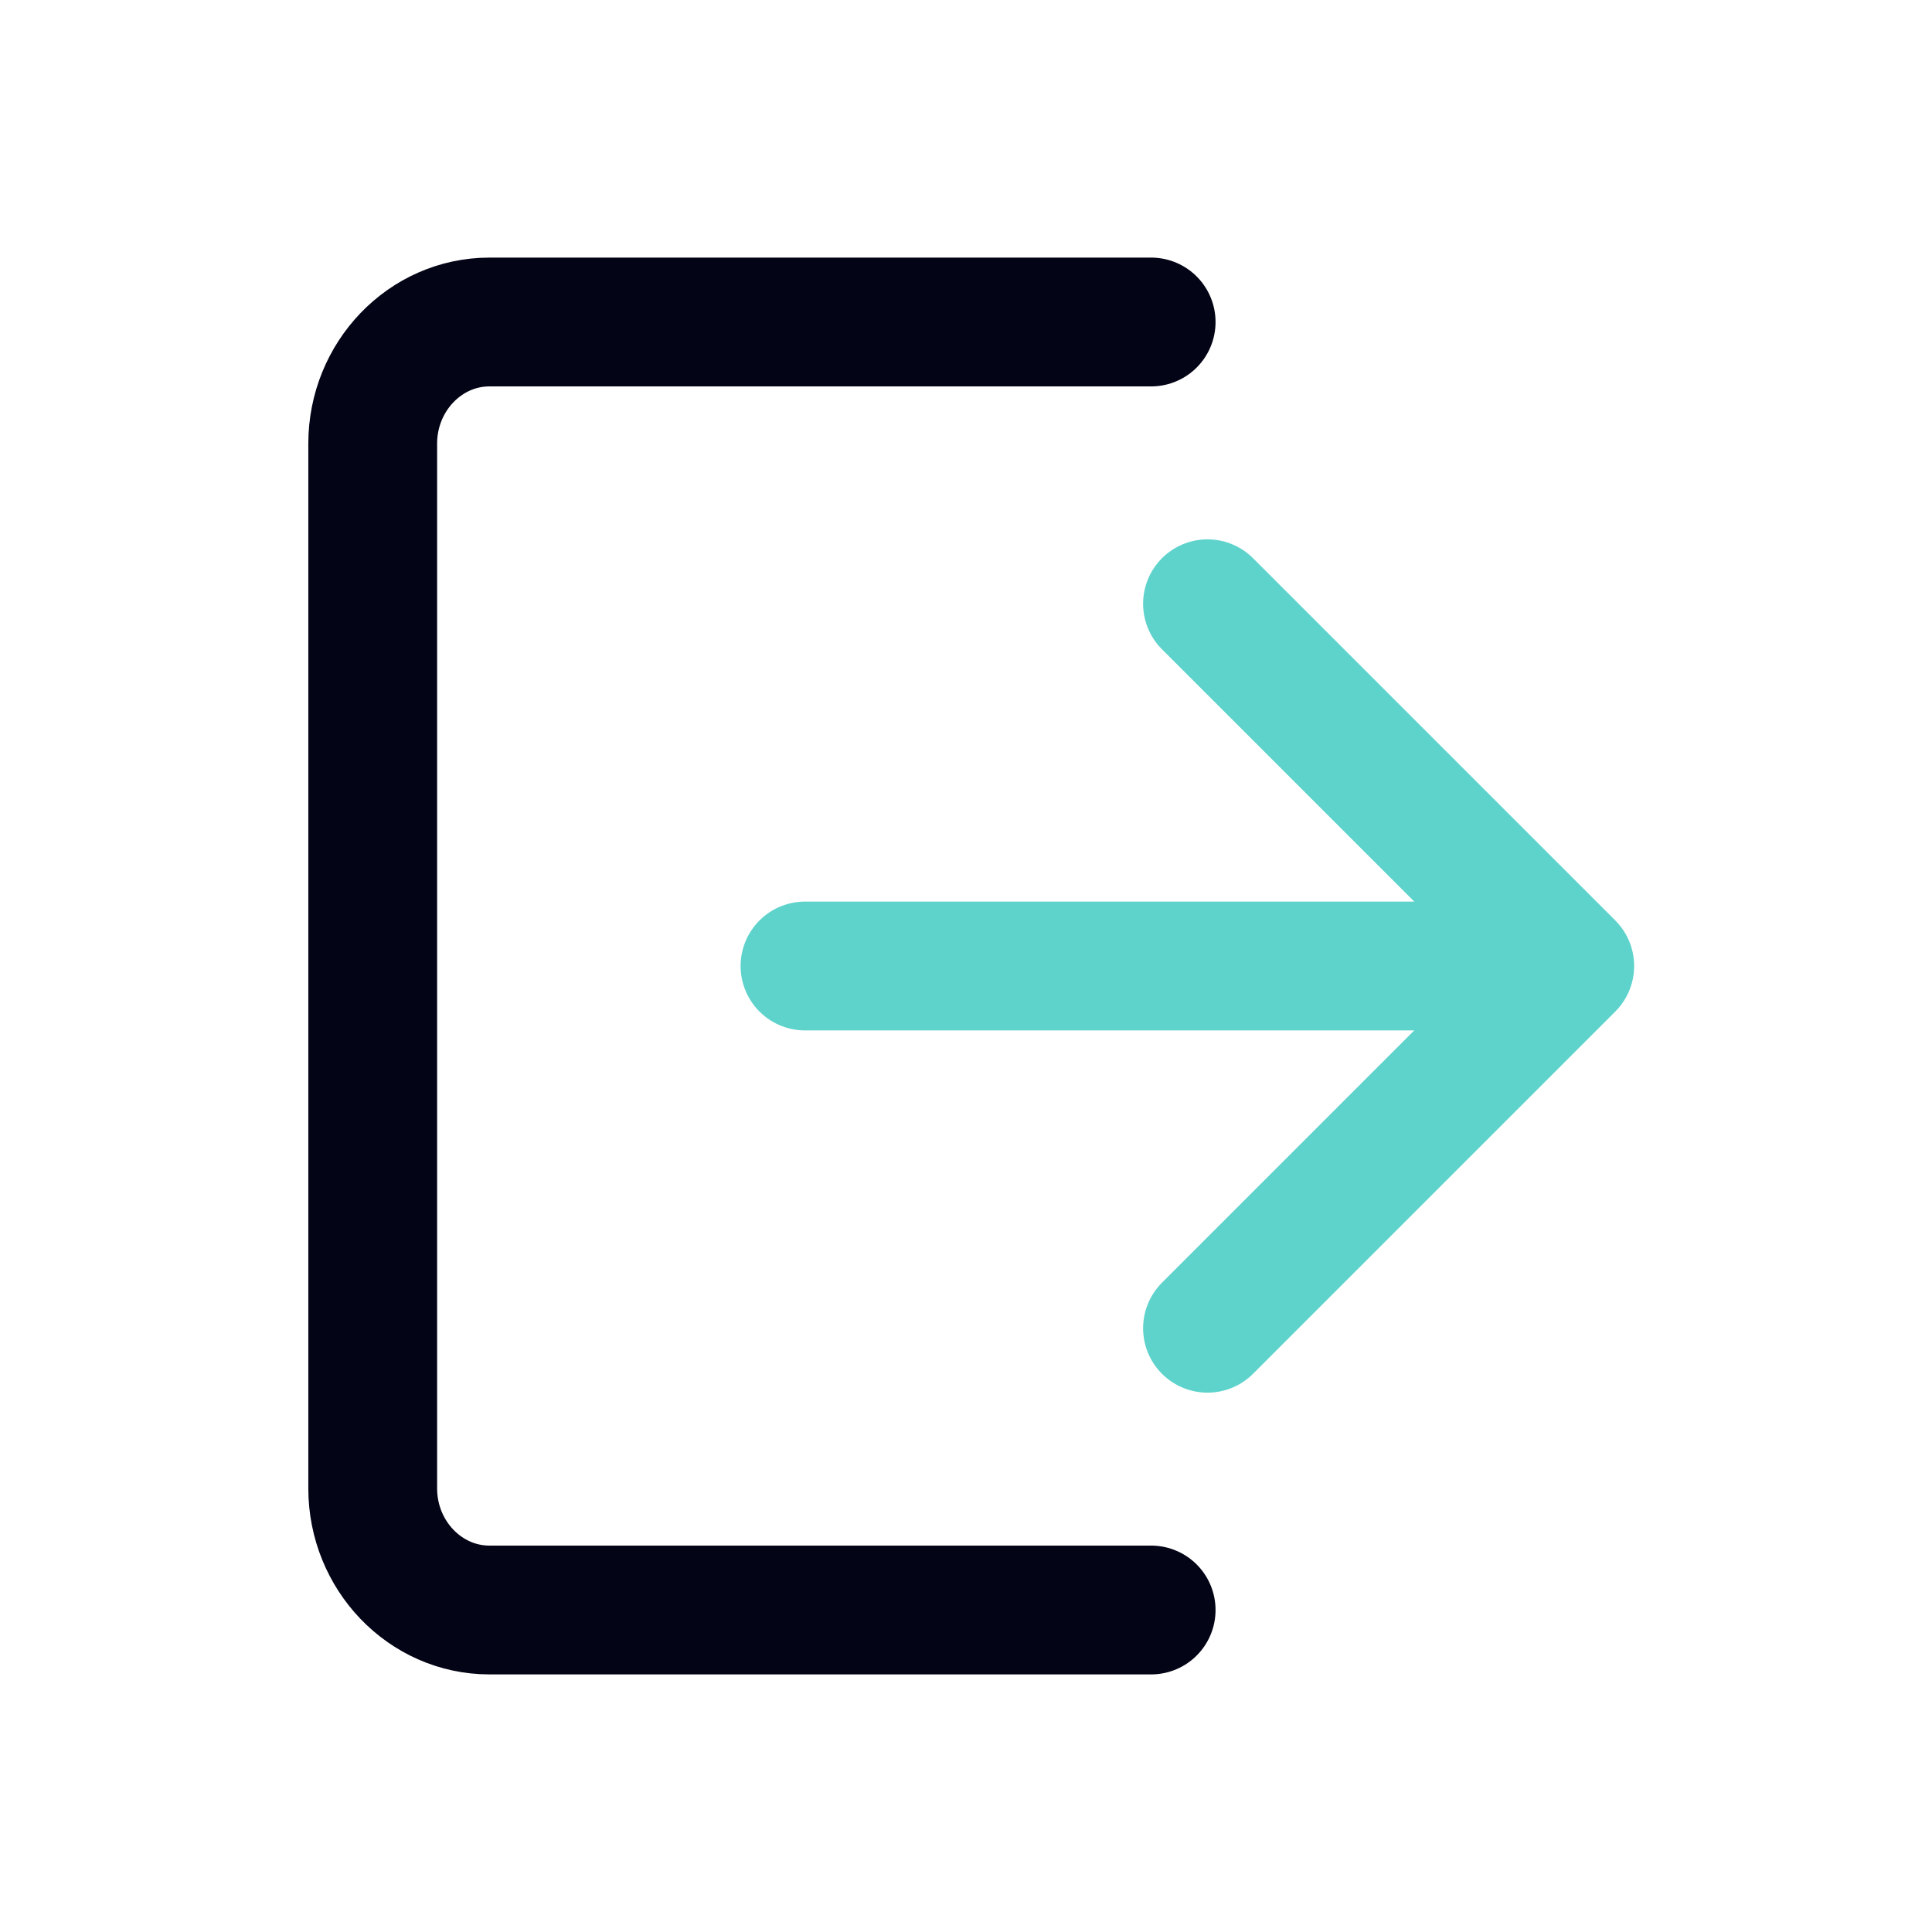 <svg width="24" height="24" viewBox="0 0 24 24" fill="none" xmlns="http://www.w3.org/2000/svg">
<g clip-path="url(#clip0_2766_50813)">
<path d="M14.3 20H6.08C5.28 20 4.63 19.32 4.63 18.49V5.51C4.63 4.68 5.28 4 6.08 4H14.3" stroke="#030416" stroke-width="1.6" stroke-linecap="round" stroke-linejoin="round"/>
<path d="M15 7.5L19.5 12L15 16.5" stroke="#5ED3CC" stroke-width="1.6" stroke-linecap="round" stroke-linejoin="round"/>
<path d="M19 12H10" stroke="#5ED3CC" stroke-width="1.6" stroke-linecap="round" stroke-linejoin="round"/>
</g>
<defs>
<clipPath id="clip0_2766_50813">
<rect width="24" height="24" fill="white"/>
</clipPath>
</defs>
</svg>
